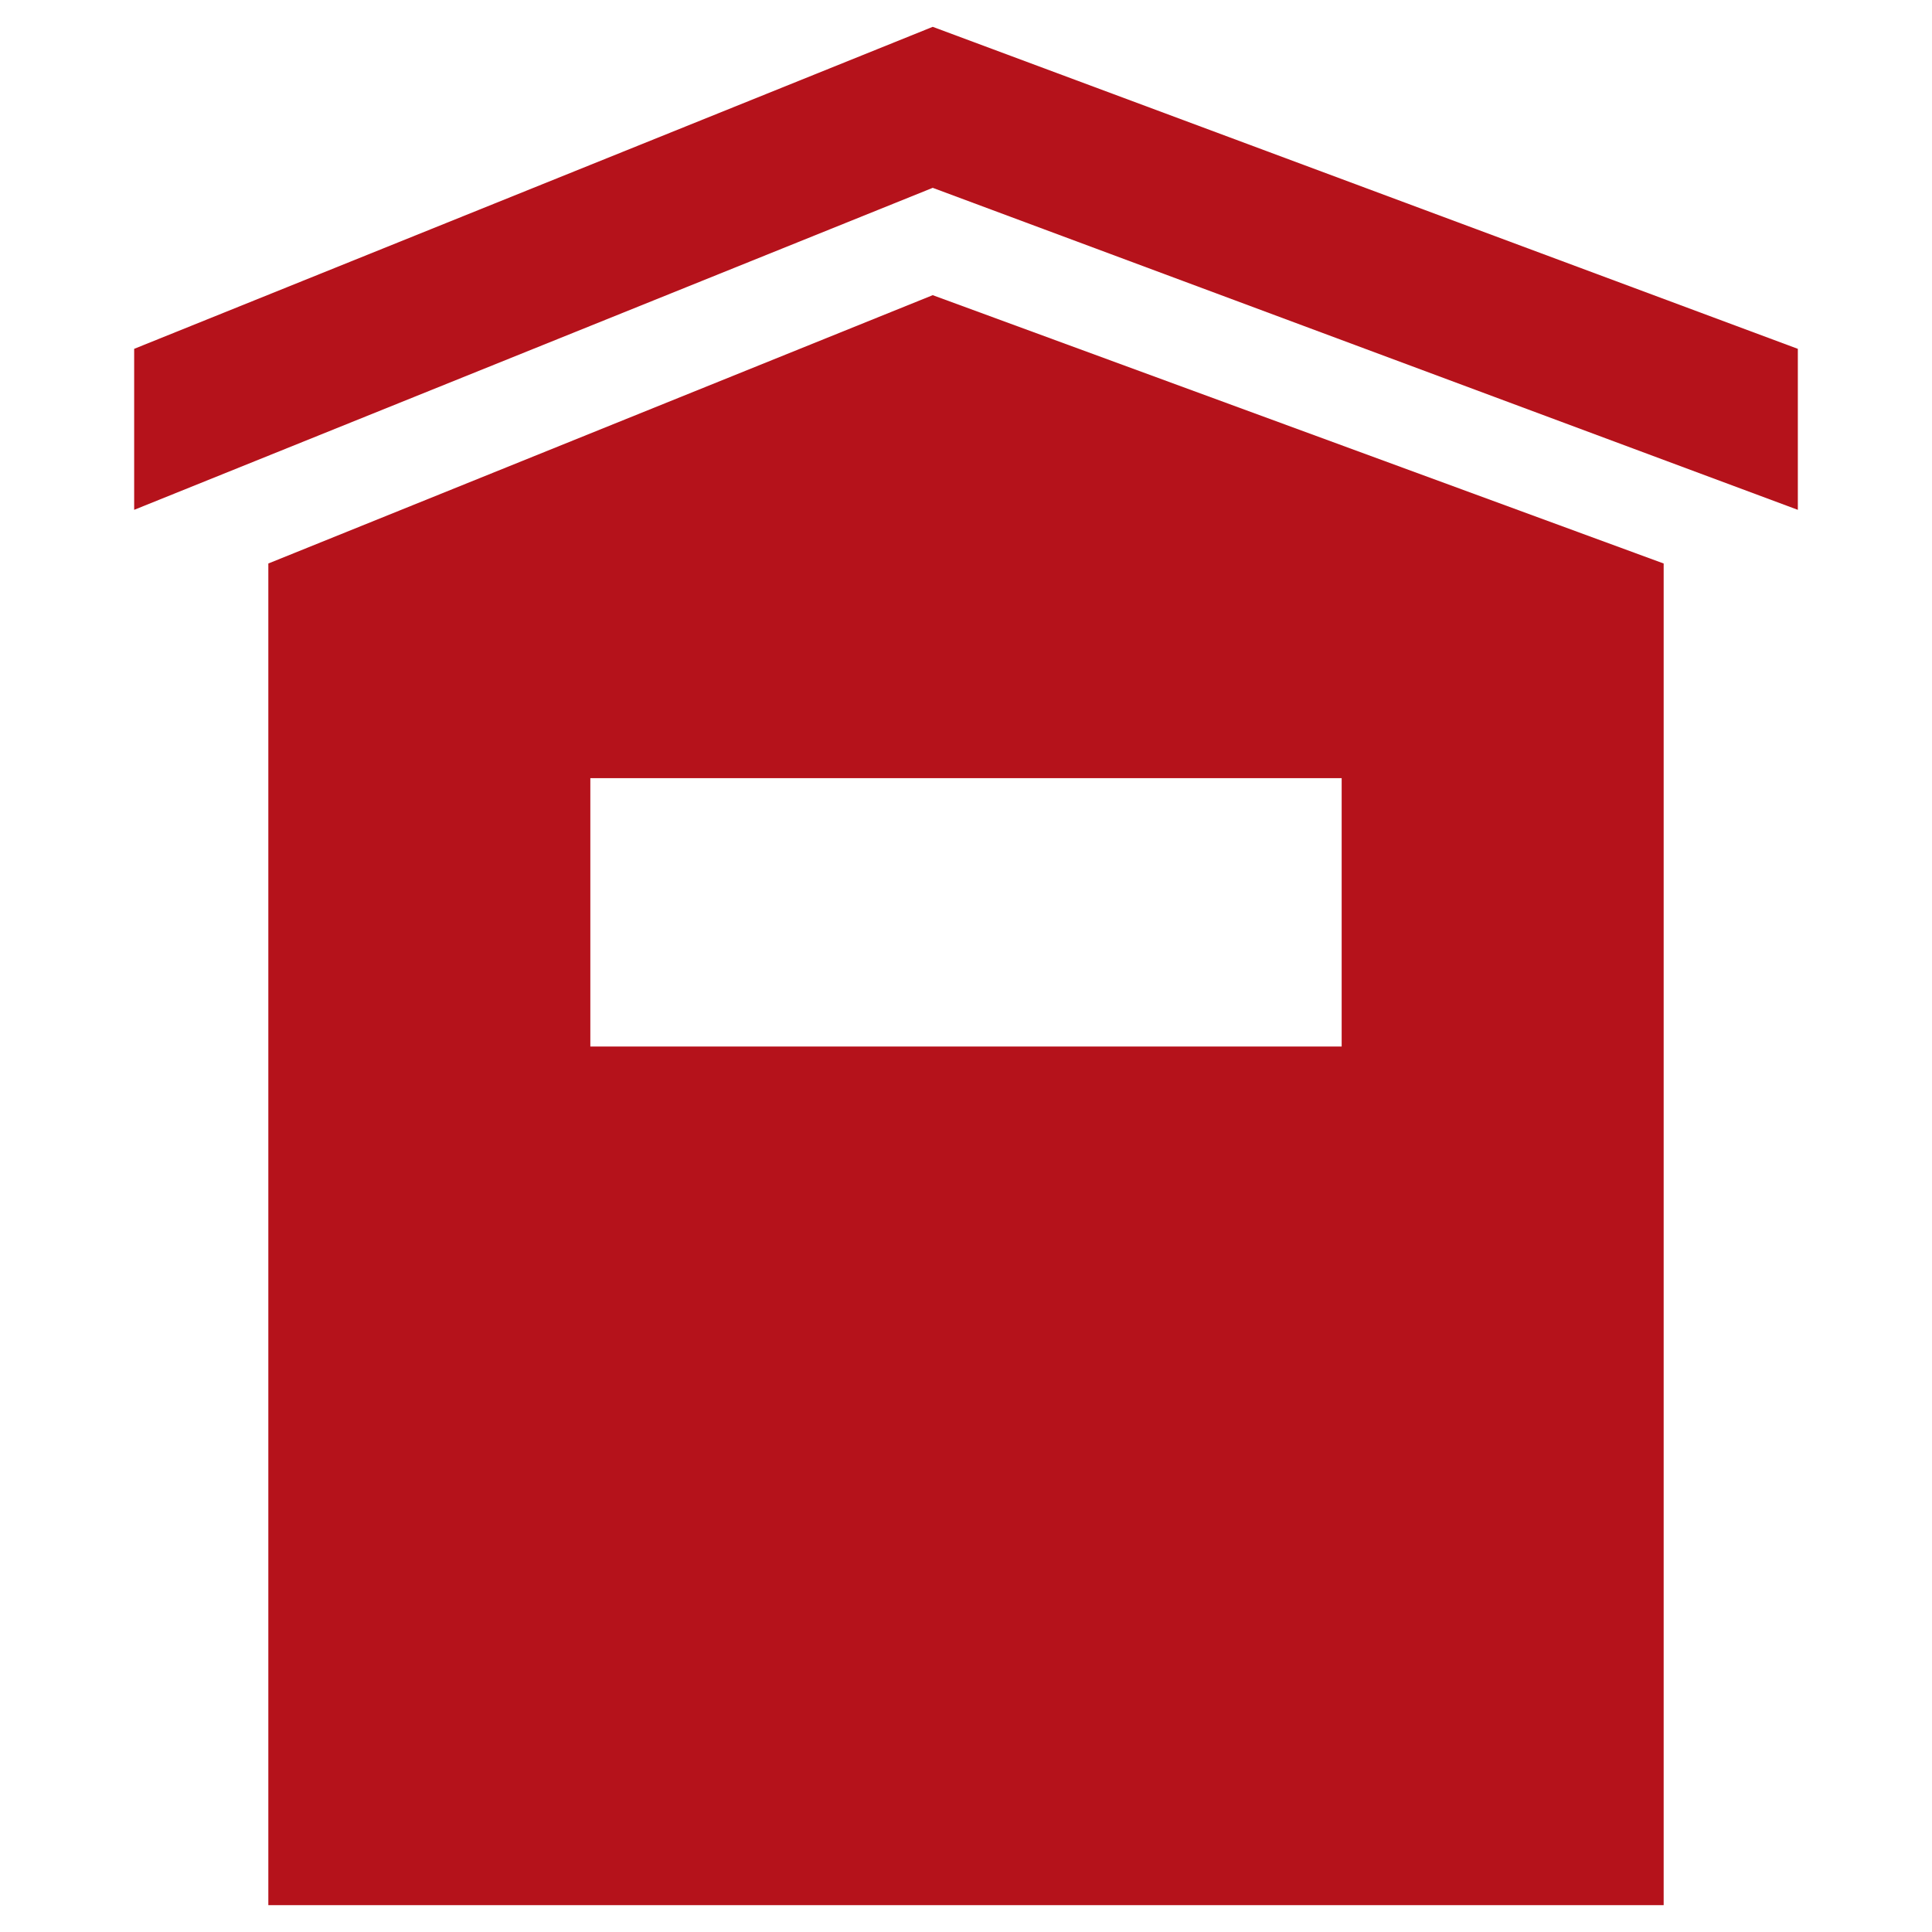 <svg xmlns="http://www.w3.org/2000/svg" viewBox="0 0 36 36"><defs><style>.cls-1{fill:none;}.cls-2{fill:#b5121b;}</style></defs><title>Asset 1</title><g id="Layer_2" data-name="Layer 2"><g id="Layer_1-2" data-name="Layer 1"><rect class="cls-1" width="36" height="36"/><polygon class="cls-2" points="17.38 0.5 2.5 6.5 2.5 9.5 17.38 3.5 33.5 9.5 33.5 6.5 17.38 0.5"/><path class="cls-2" d="M17.38,5.5,5,10.5v25H31v-25ZM25,19.5H11v-5H25Z"/></g></g></svg>